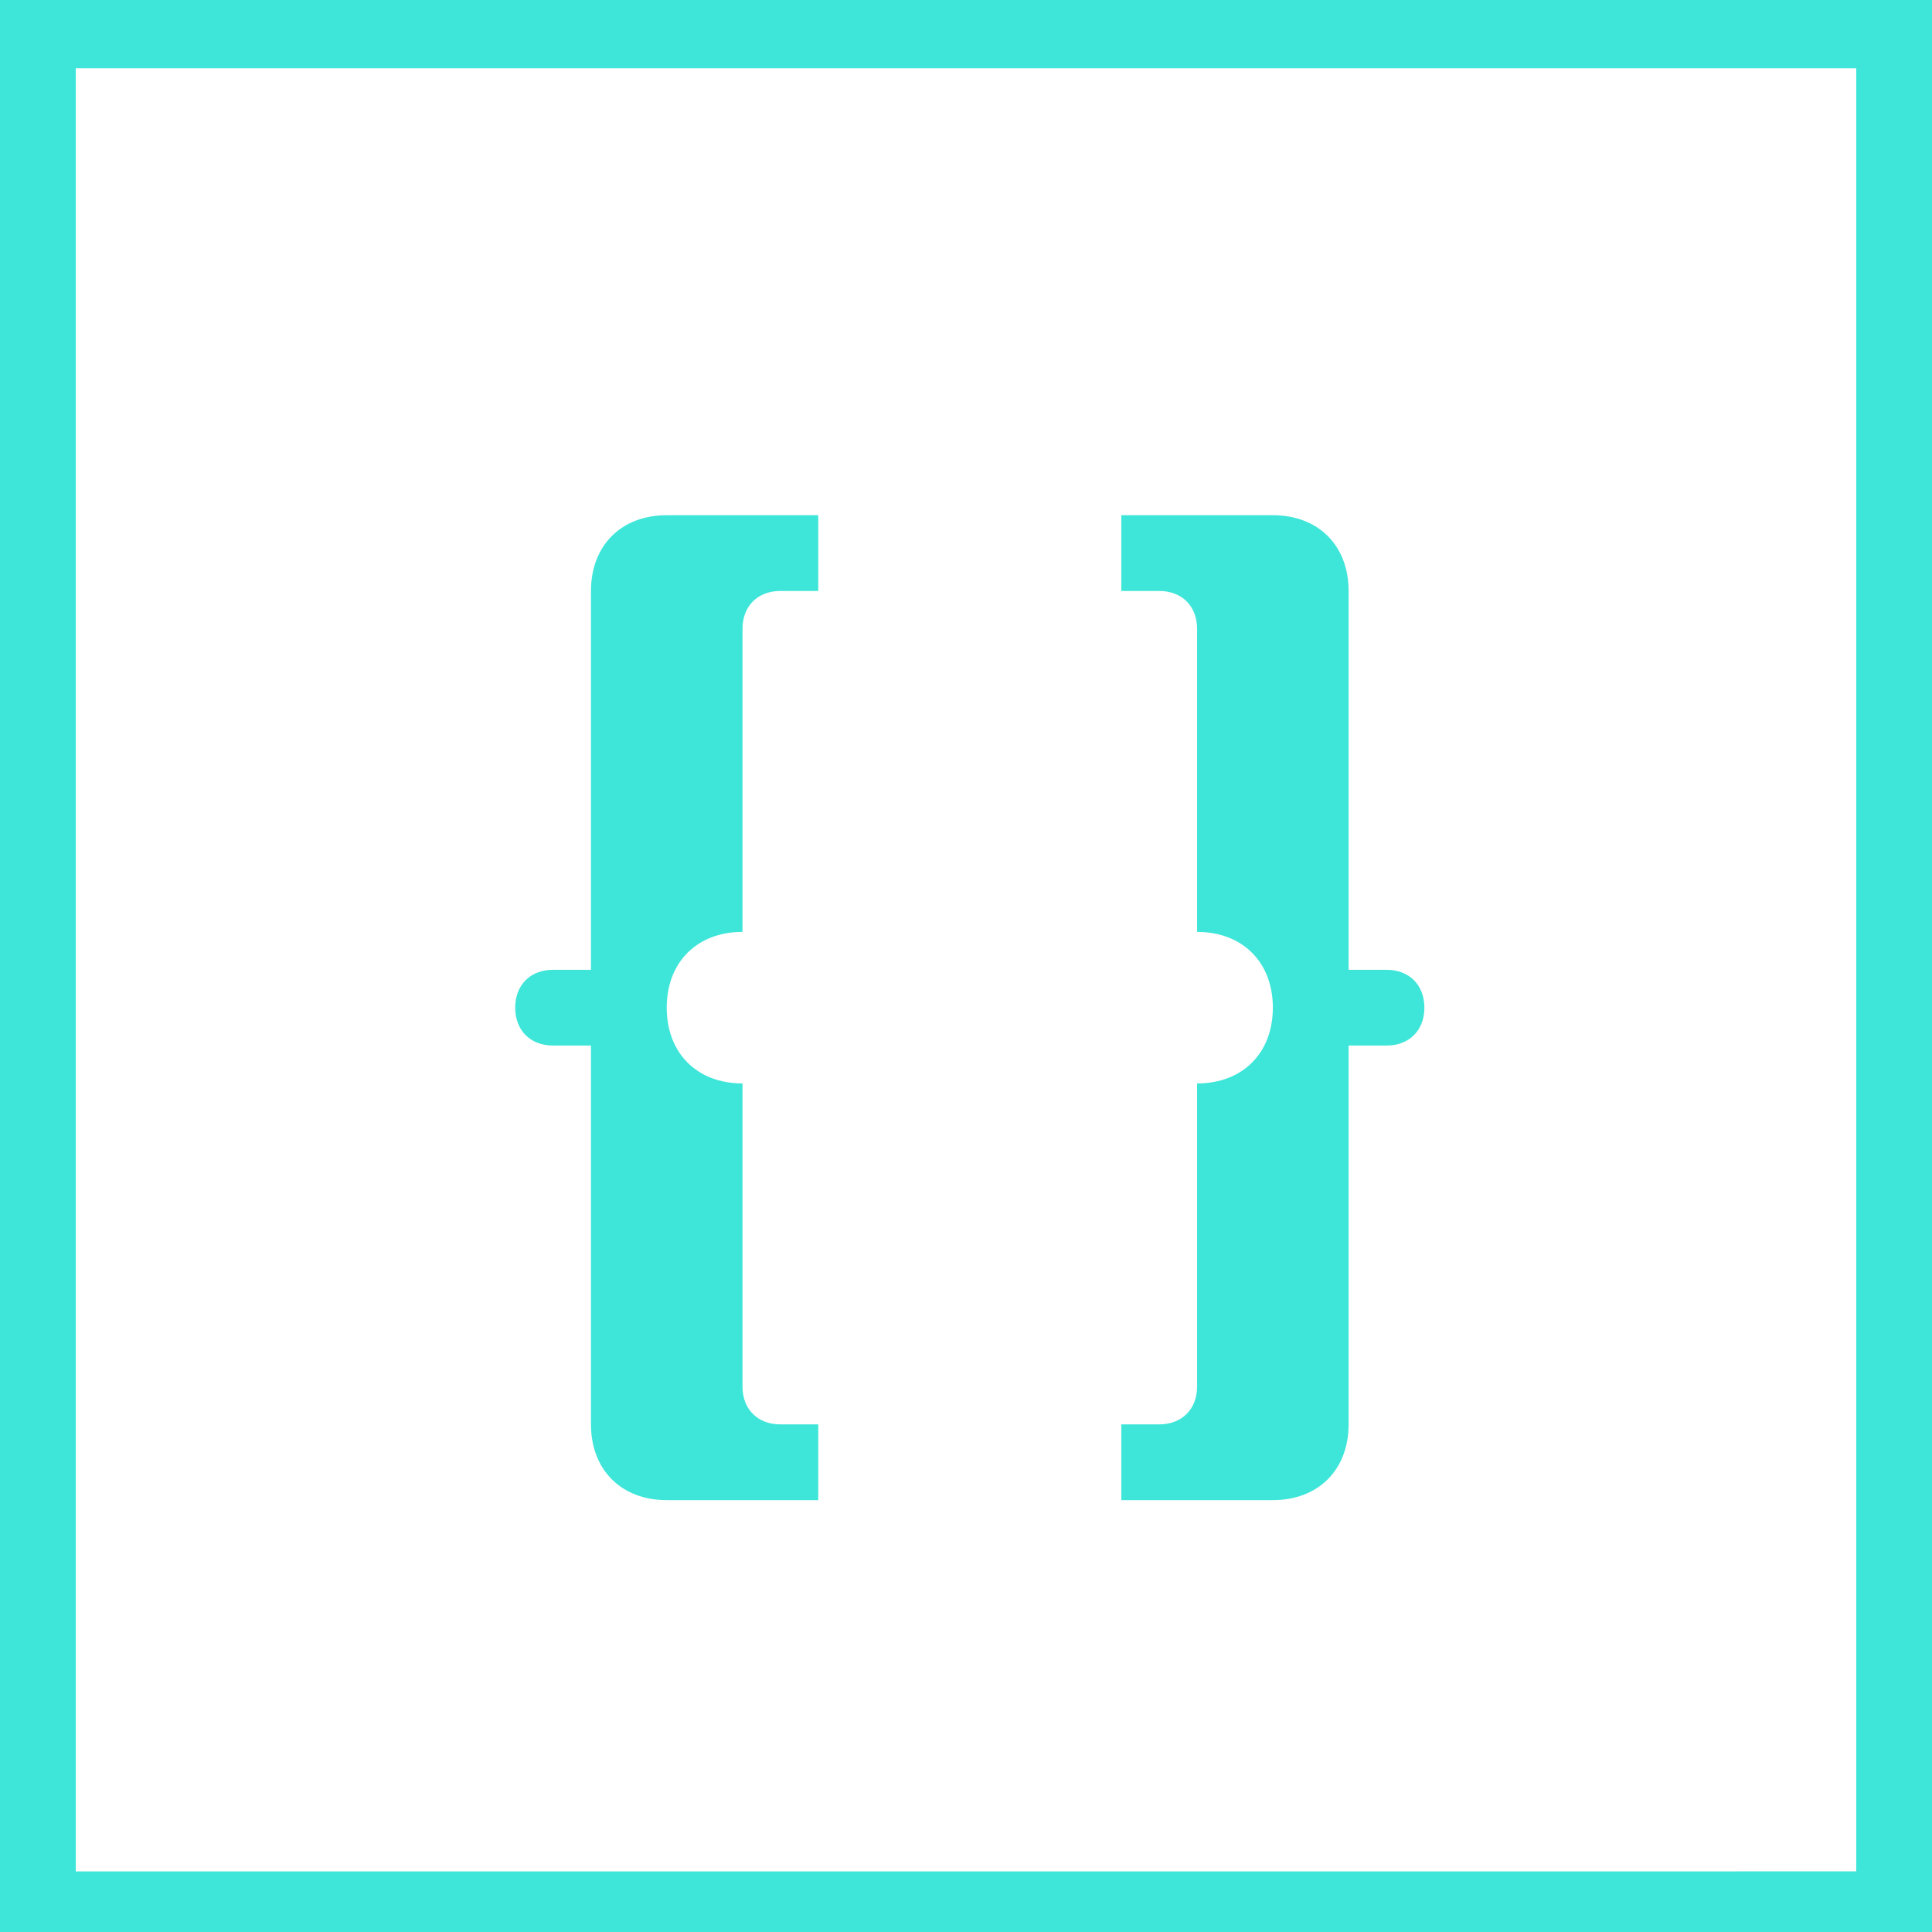 <?xml version="1.0" encoding="utf-8"?>
<!-- Generator: Adobe Illustrator 19.2.0, SVG Export Plug-In . SVG Version: 6.00 Build 0)  -->
<svg version="1.1" id="Lager_1" xmlns="http://www.w3.org/2000/svg" xmlns:xlink="http://www.w3.org/1999/xlink" x="0px" y="0px"
	 viewBox="0 0 25.5 25.5" style="enable-background:new 0 0 25.5 25.5;" xml:space="preserve">
<style type="text/css">
	.st0{fill:#3ee6d9;}
</style>
<g>
	<path class="st0" d="M15.8,14.3v4c0,0.3-0.2,0.5-0.5,0.5l0,0h-0.5v1h2c0.6,0,1-0.4,1-1v-5h0.5c0.3,0,0.5-0.2,0.5-0.5
		s-0.2-0.5-0.5-0.5h-0.5v-5c0-0.6-0.4-1-1-1h-2v1h0.5c0.3,0,0.5,0.2,0.5,0.5l0,0v4c0.6,0,1,0.4,1,1S16.4,14.3,15.8,14.3z M9.8,14.3
		v4c0,0.3,0.2,0.5,0.5,0.5l0,0h0.5v1h-2c-0.6,0-1-0.4-1-1v-5H7.3c-0.3,0-0.5-0.2-0.5-0.5s0.2-0.5,0.5-0.5h0.5v-5c0-0.6,0.4-1,1-1h2
		v1h-0.5C10,7.8,9.8,8,9.8,8.3l0,0v4c-0.6,0-1,0.4-1,1S9.2,14.3,9.8,14.3z"/>
	<path class="st0" d="M24.5,0.9v23.8H1V0.9H24.5z M25.5,0H0v25.5h25.5V0z"/>
</g>
</svg>
